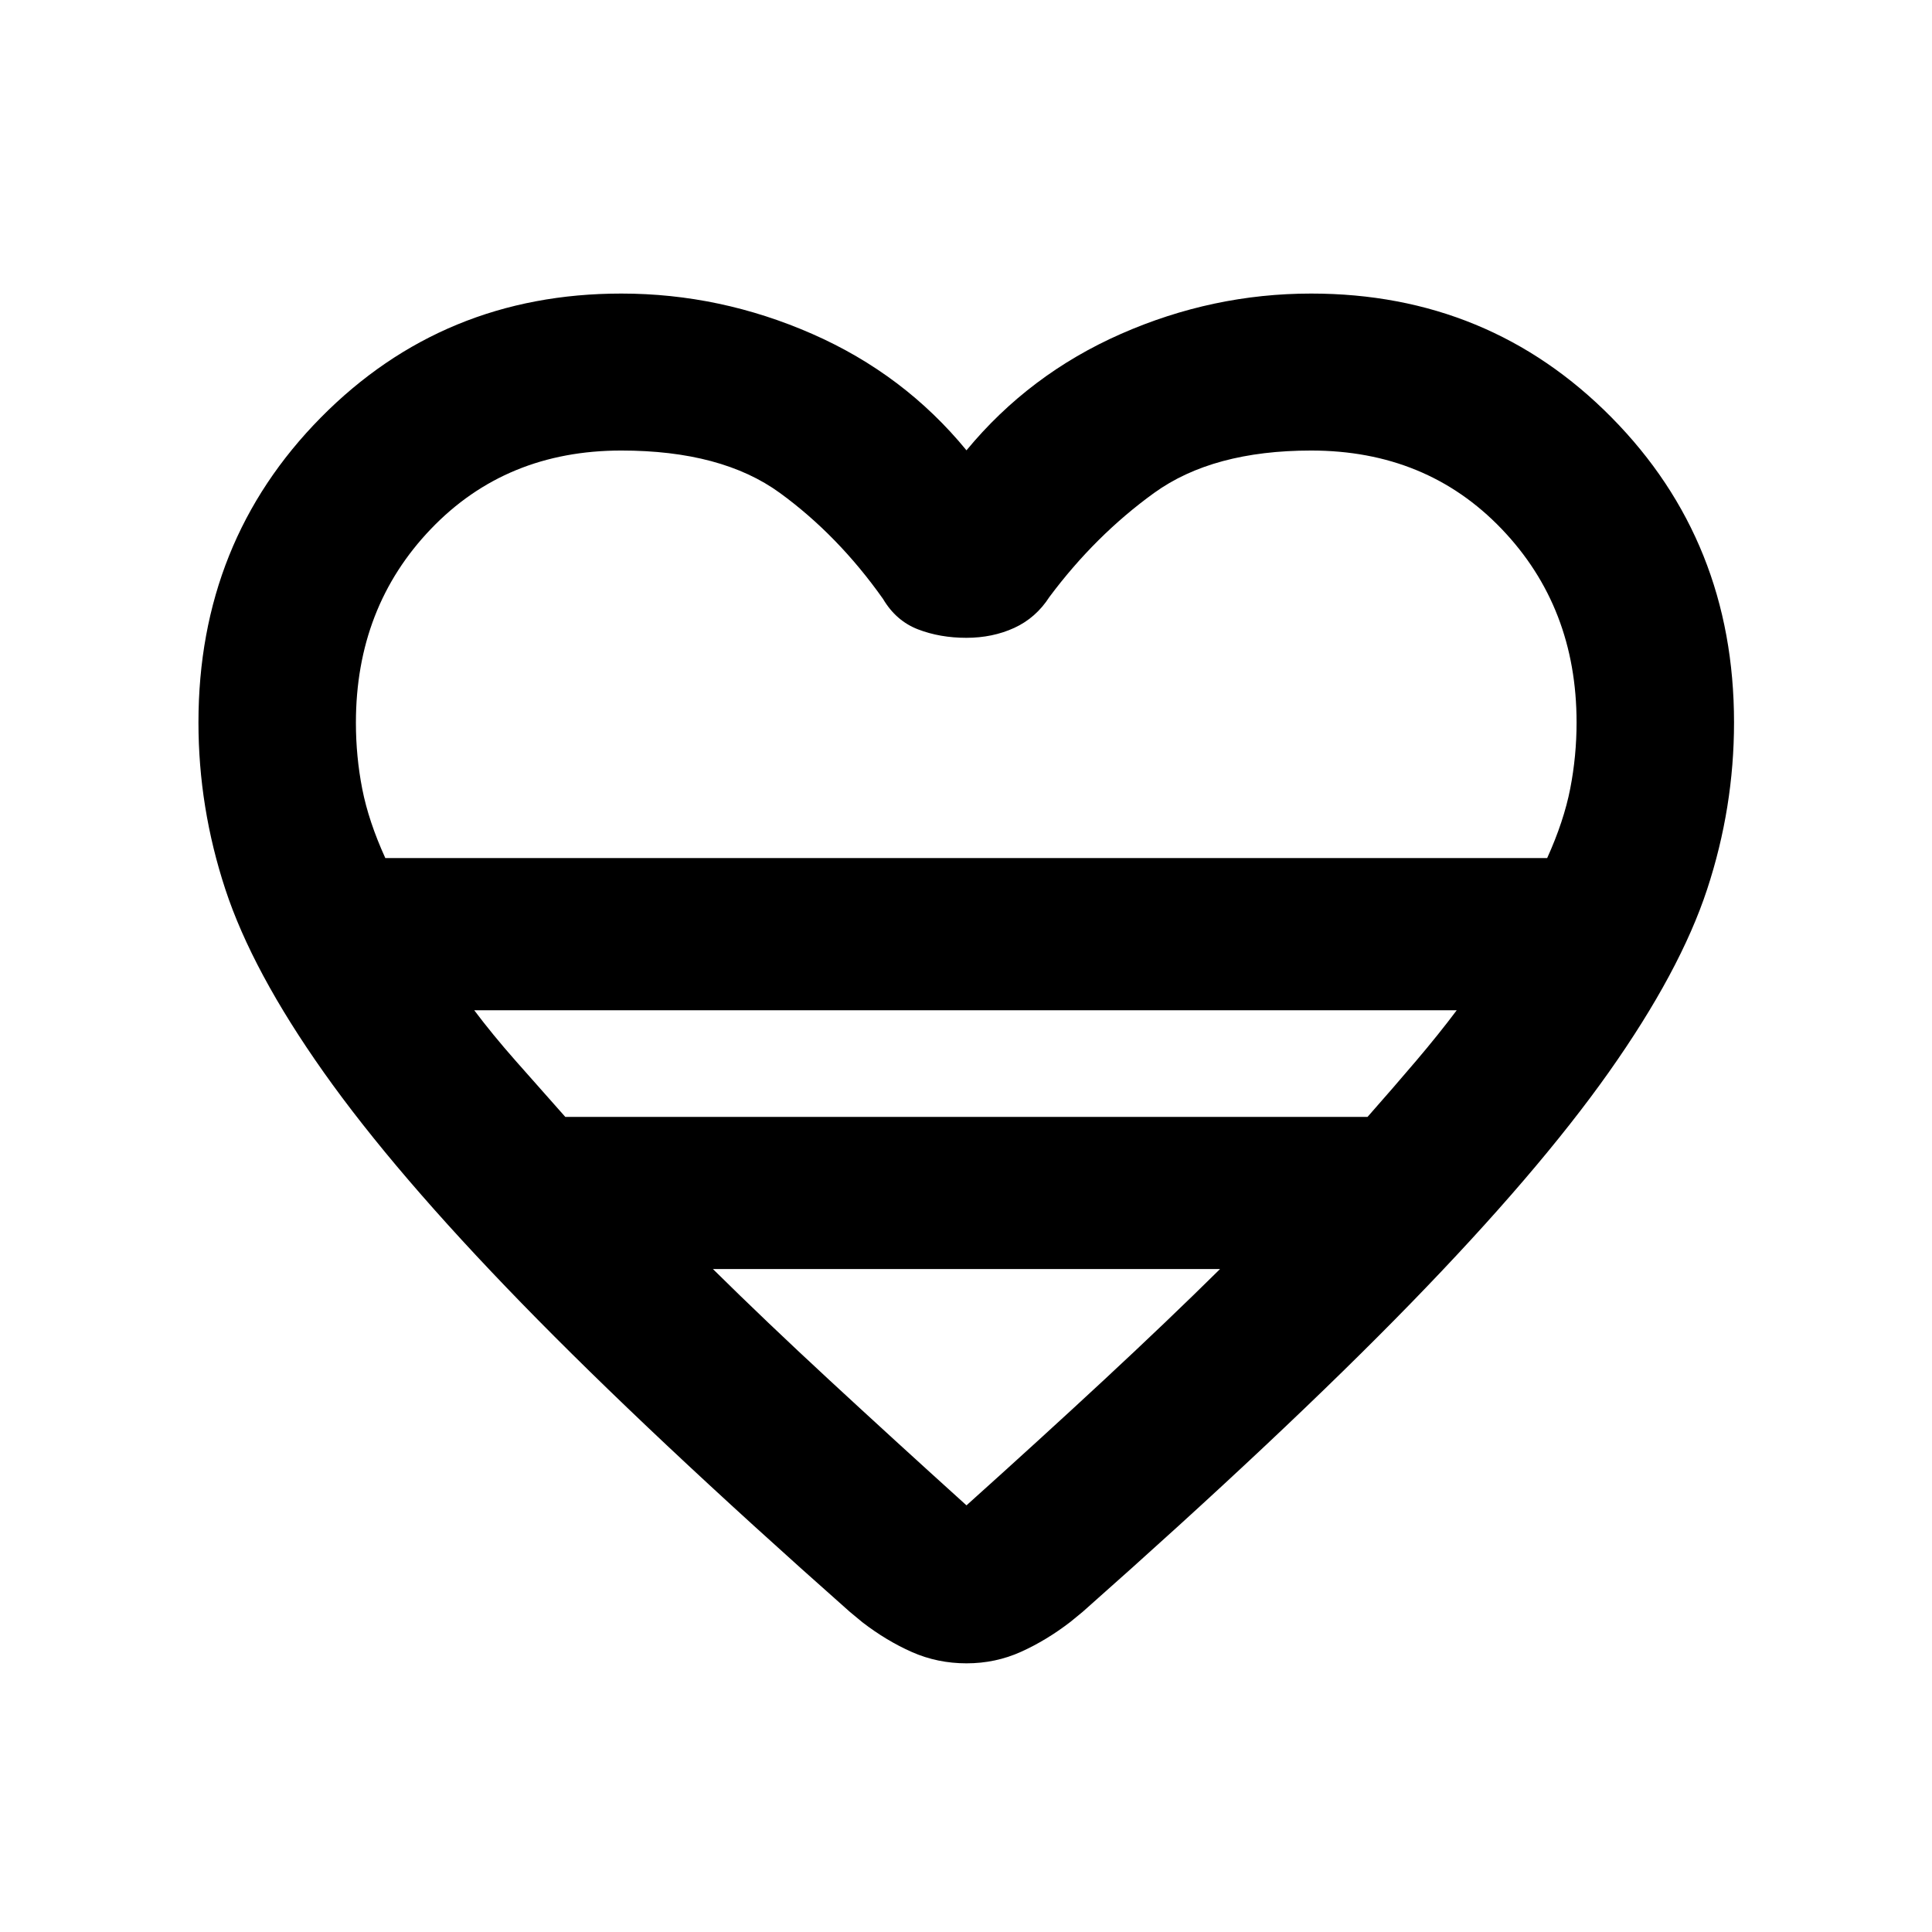 <svg xmlns="http://www.w3.org/2000/svg" height="20" viewBox="0 -960 960 960" width="20"><path d="m428.54-153.89-6.3-5.22q-99.89-88.43-162.96-153.24-63.06-64.8-98.5-114.94-35.43-50.14-48.8-90.8-13.37-40.66-13.37-82.93 0-89.91 60.82-151.51 60.83-61.6 149.31-61.6 49.12 0 94.82 20.04 45.7 20.05 76.68 57.85 31.22-37.8 76.76-57.85 45.55-20.04 94.5-20.04 88.48 0 149.31 61.6 60.82 61.6 60.82 151.51 0 42.27-13.37 82.93-13.37 40.66-48.8 90.8-35.44 50.14-98.5 114.94Q637.89-247.54 538-159.11l-6.07 4.98q-11.93 9.2-24.6 14.91-12.68 5.72-27.09 5.72t-27.09-5.6q-12.67-5.6-24.61-14.79ZM191.46-533.63h577.32q8.31-18.35 11.46-34.53 3.15-16.18 3.15-32.86 0-57.32-37.3-96.22-37.31-38.89-94.59-38.89-48.85 0-78.02 21.06-29.18 21.07-52.02 51.68-6.7 10.43-17.47 15.38-10.77 4.94-23.83 4.94-13.07 0-24-4.2-10.92-4.21-17.38-15.12-22.35-31.61-51.27-52.68-28.92-21.06-78.77-21.06-57.28 0-94.59 38.94-37.3 38.93-37.3 96.31 0 16.79 3.15 32.89t11.46 34.36Zm89.43 128.61h398.63q12.78-14.48 24.05-27.74 11.28-13.26 20.28-25.26H235.63q9 12 20.7 25.26 11.7 13.26 24.56 27.74ZM480.24-212q36.89-33.13 68.38-62.37 31.49-29.24 57.6-55.04H354.26q26.11 25.8 57.72 55.04T480.24-212Zm0-321.63Z"/></svg>